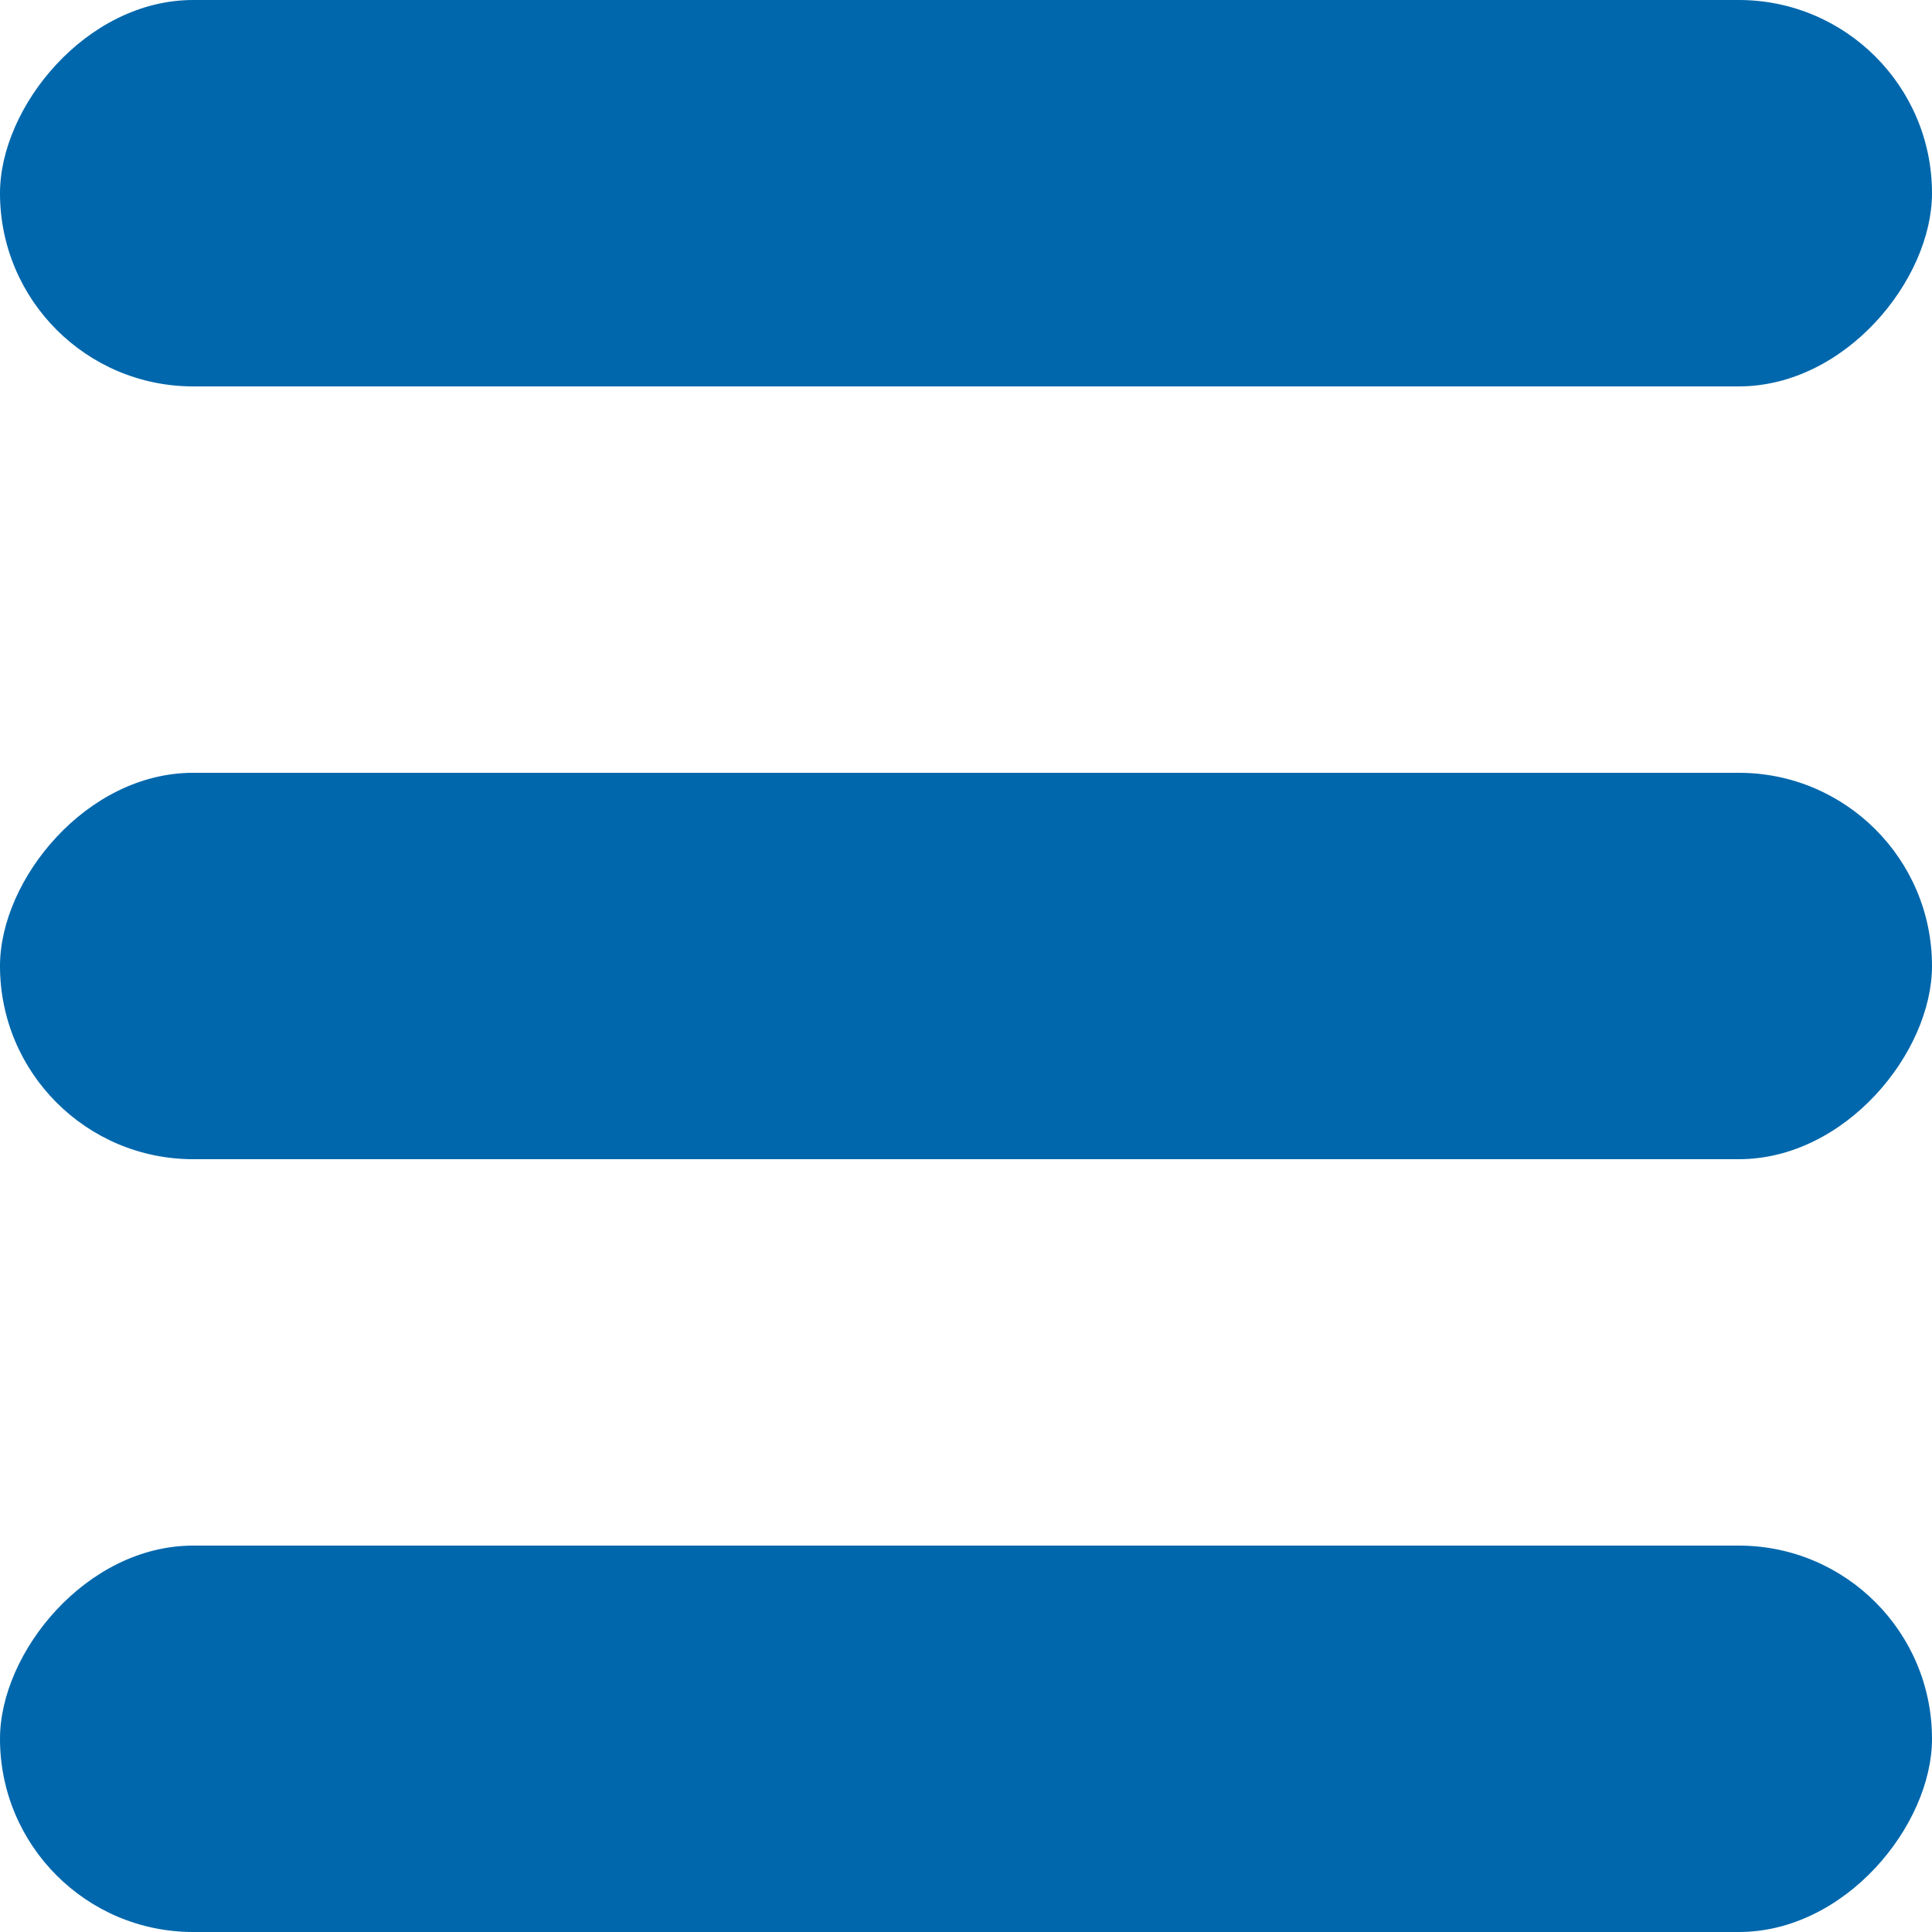 <svg width="64" height="64" viewBox="0 0 64 64" fill="none" xmlns="http://www.w3.org/2000/svg">
<g clip-path="url(#clip0)">
<rect width="64" height="12.8" rx="6.4" transform="matrix(1 0 0 -1 0 64)" fill="#0067AC"/>
<rect width="64" height="12.8" rx="6.4" transform="matrix(1 0 0 -1 0 38.4)" fill="#0067AC"/>
<rect width="64" height="12.8" rx="6.4" transform="matrix(1 0 0 -1 0 12.8)" fill="#0067AC"/>
</g>
<defs>
<clipPath id="clip0">
<rect width="64" height="64" fill="white" transform="matrix(1 0 0 -1 0 64)"/>
</clipPath>
</defs>
</svg>
